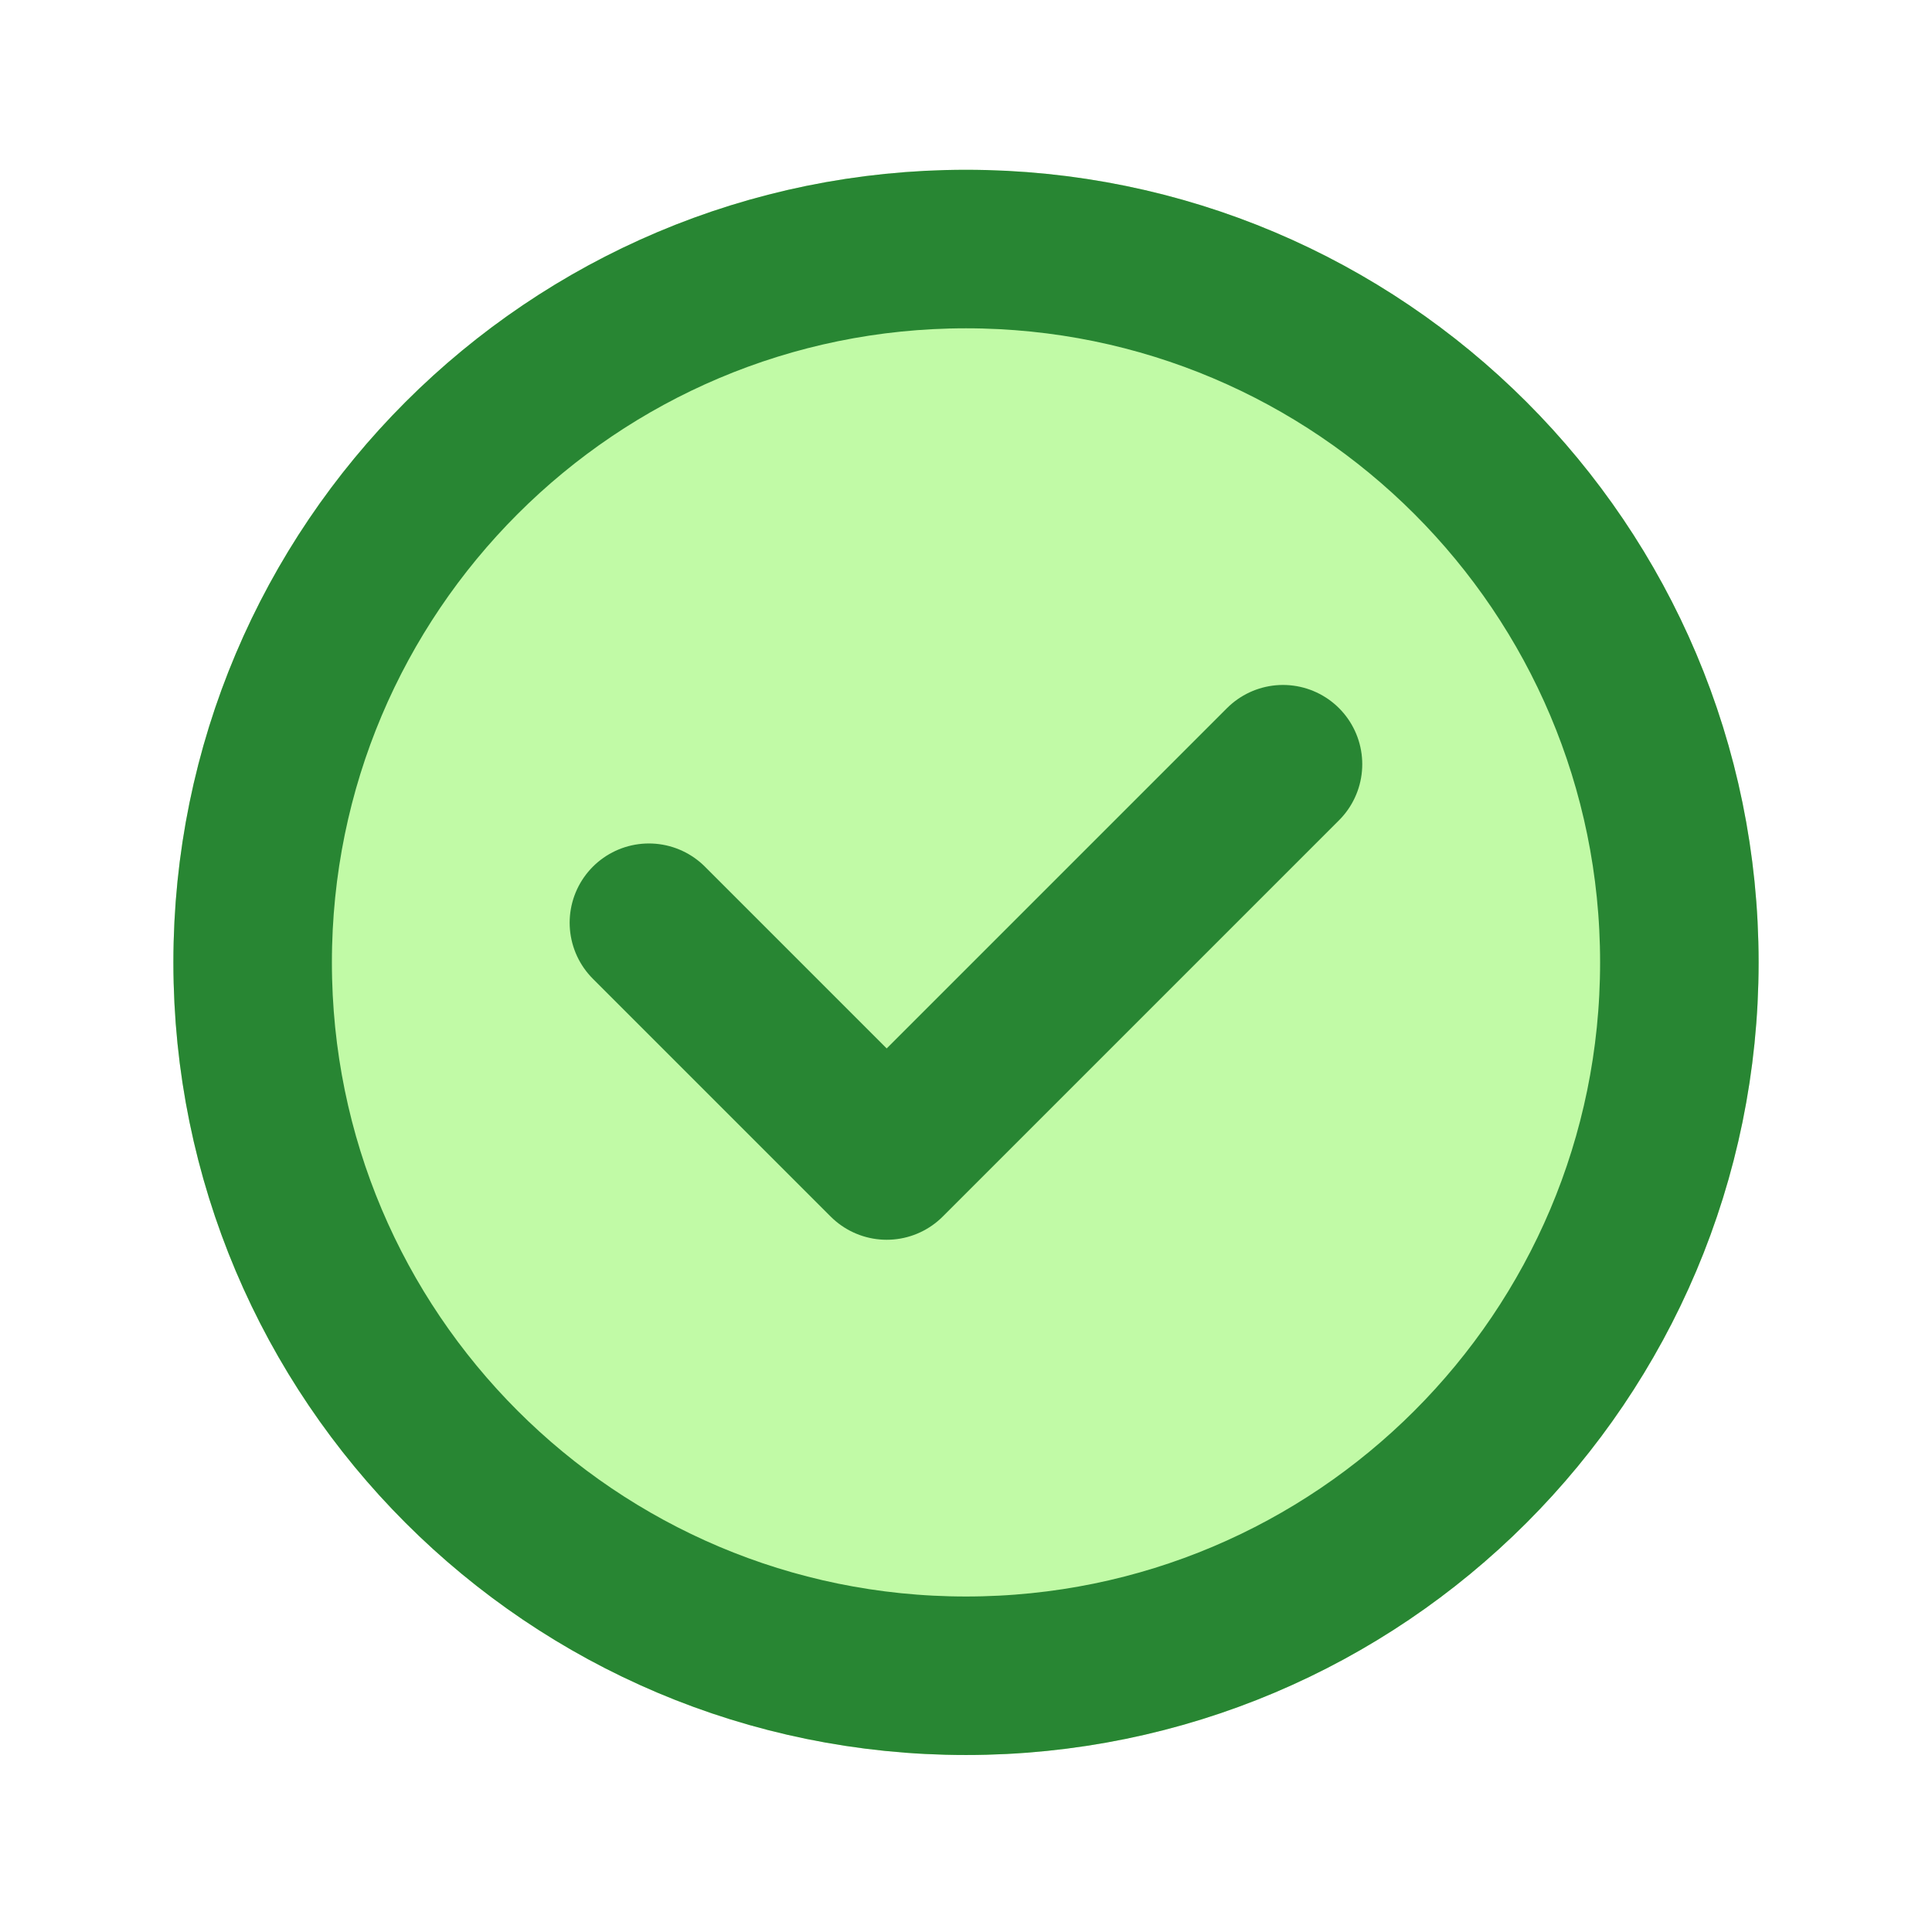 <svg width="64" height="64" viewBox="0 0 64 65" fill="none" xmlns="http://www.w3.org/2000/svg">
<path d="M56 32.379C56 19.124 45.255 8.379 32 8.379C18.745 8.379 8 19.124 8 32.379C8 45.634 18.745 56.379 32 56.379C45.255 56.379 56 45.634 56 32.379Z" fill="#C1FAA6" stroke="#C1FAA6" stroke-width="5.333"/>
<path d="M21.332 31.044L29.332 39.044L42.665 25.711" stroke="#288633" stroke-width="5.333" stroke-linecap="round" stroke-linejoin="round"/>
<path d="M56 32.379C56 19.124 45.255 8.379 32 8.379C18.745 8.379 8 19.124 8 32.379C8 45.634 18.745 56.379 32 56.379C45.255 56.379 56 45.634 56 32.379Z" stroke="#288633" stroke-width="5.333" stroke-linecap="round" stroke-linejoin="round"/>
</svg>
